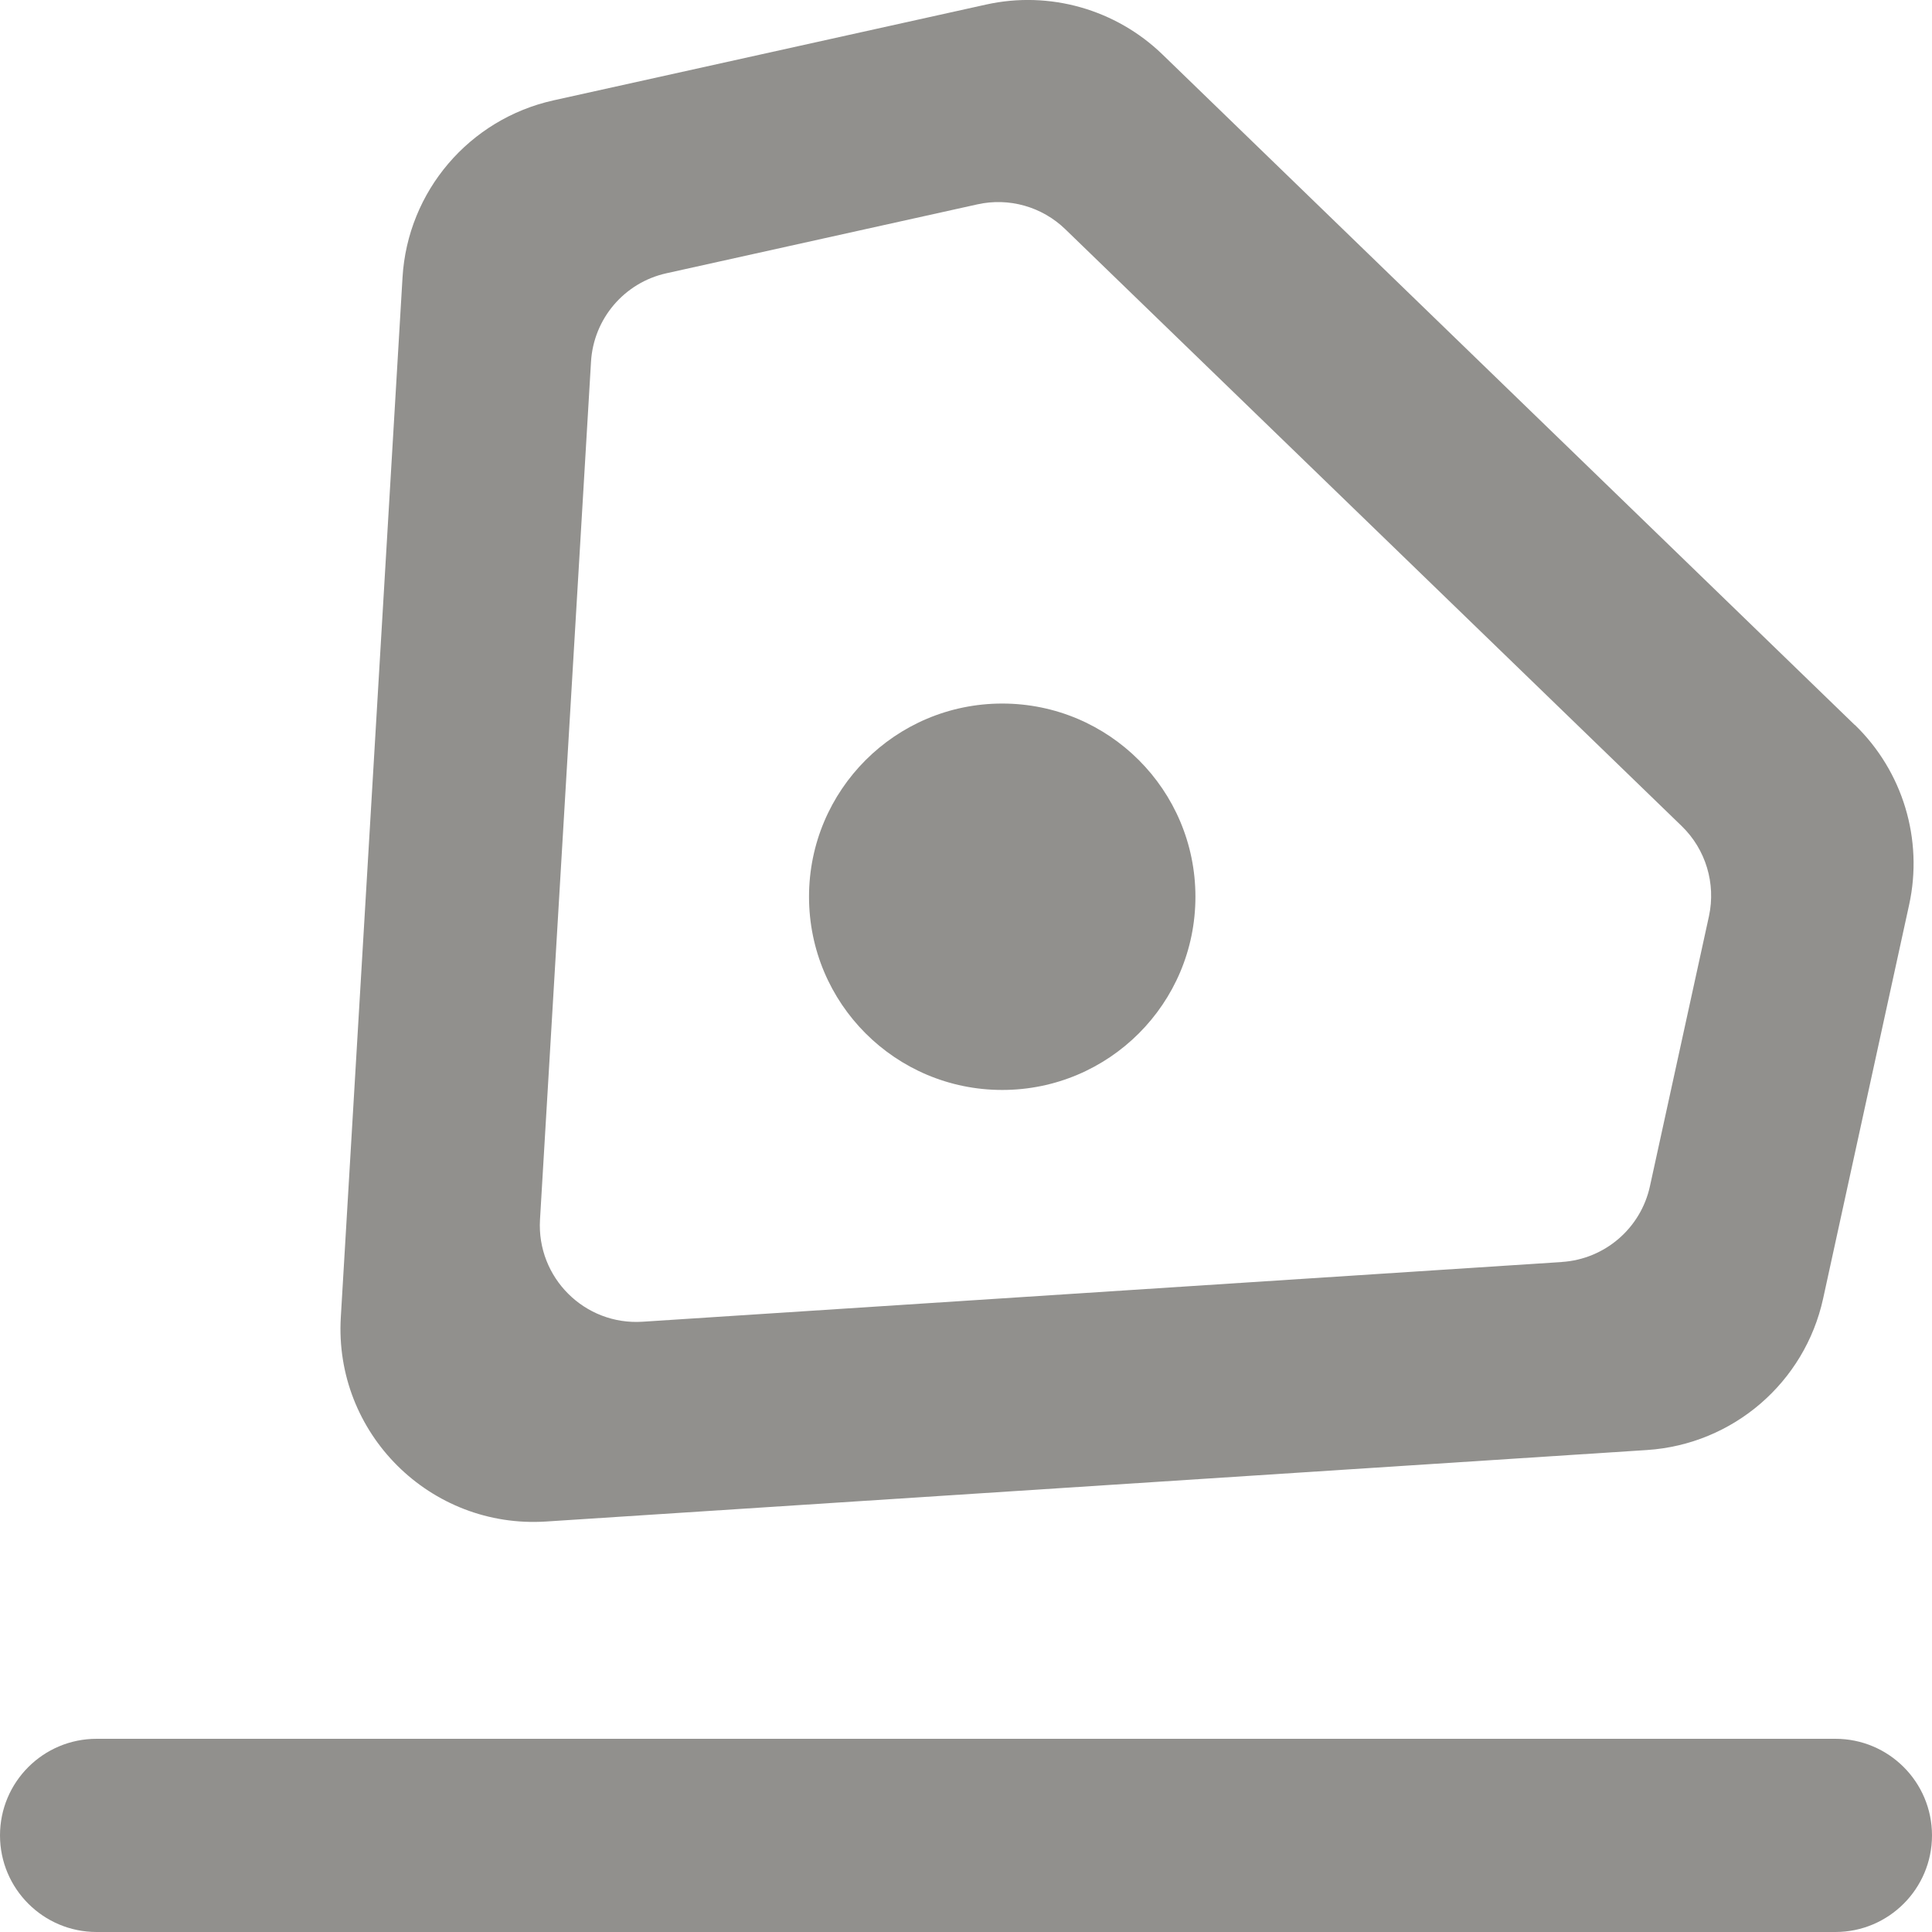 <!-- Generated by IcoMoon.io -->
<svg version="1.1" xmlns="http://www.w3.org/2000/svg" width="32" height="32" viewBox="0 0 32 32">
<title>as-edit_line-</title>
<path fill="#91908d" d="M16.6 11.653c1.768 0 3.2 1.432 3.2 3.2s-1.432 3.2-3.2 3.2-3.2-1.432-3.2-3.2c0-1.768 1.432-3.2 3.2-3.2zM32 30.4c0 0.883-0.717 1.6-1.6 1.6h-28.8c-0.883 0-1.6-0.717-1.6-1.6 0-0.885 0.717-1.6 1.6-1.6h28.8c0.883 0 1.6 0.715 1.6 1.6zM25.869 20.903l-15.226 0.989c-0.96 0.062-1.755-0.731-1.699-1.69l0.845-14.21c0.042-0.714 0.552-1.312 1.25-1.466l5.149-1.141c0.523-0.117 1.072 0.038 1.458 0.413l10.21 9.886c0.397 0.386 0.566 0.949 0.45 1.49l-0.978 4.474c-0.152 0.696-0.747 1.208-1.458 1.254zM30.72 12.007l-11.467-11.106c-0.773-0.747-1.869-1.058-2.918-0.826l-7.166 1.587c-1.397 0.31-2.418 1.507-2.502 2.934l-1.022 17.221c-0.115 1.922 1.48 3.509 3.402 3.384l18.232-1.184c1.424-0.093 2.614-1.117 2.918-2.51l1.424-6.52c0.237-1.083-0.104-2.211-0.899-2.981z"></path>
</svg>
